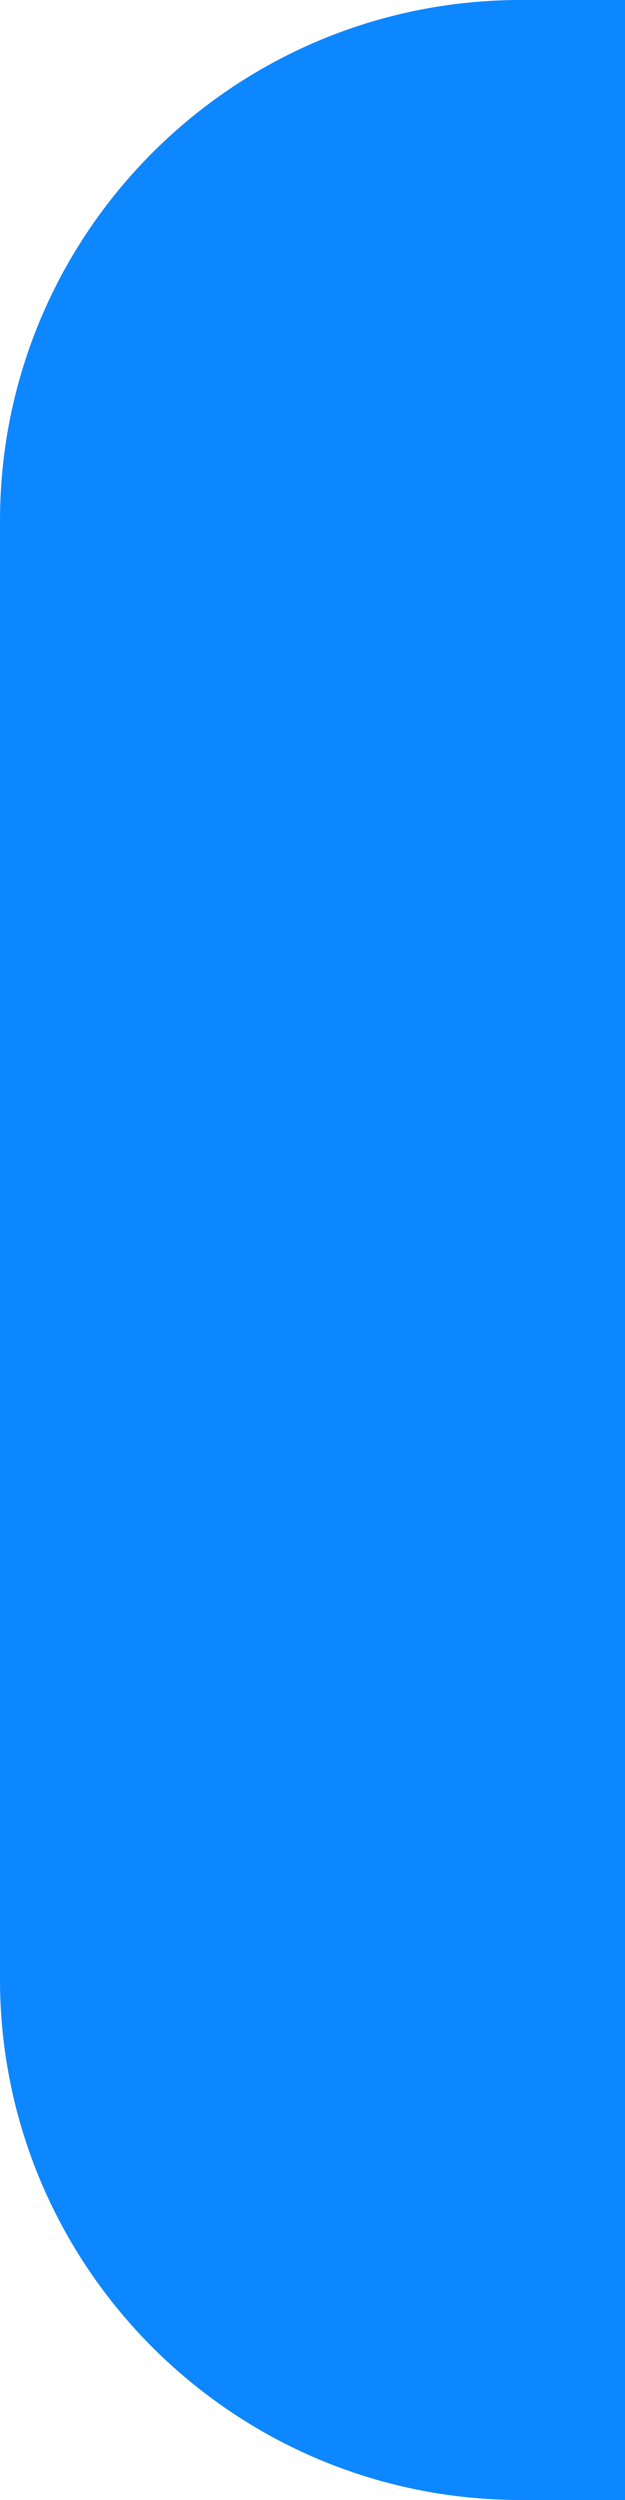 <svg width="6" height="24" viewBox="0 0 6 24" fill="none" xmlns="http://www.w3.org/2000/svg">
<path d="M5 24C2.239 24 -9.78513e-08 21.761 -2.18557e-07 19L-8.30516e-07 5C-9.51222e-07 2.239 2.239 -9.78513e-08 5 -2.18557e-07L6 -2.62268e-07L6 24L5 24Z" fill="#0D87FF"/>
</svg>
